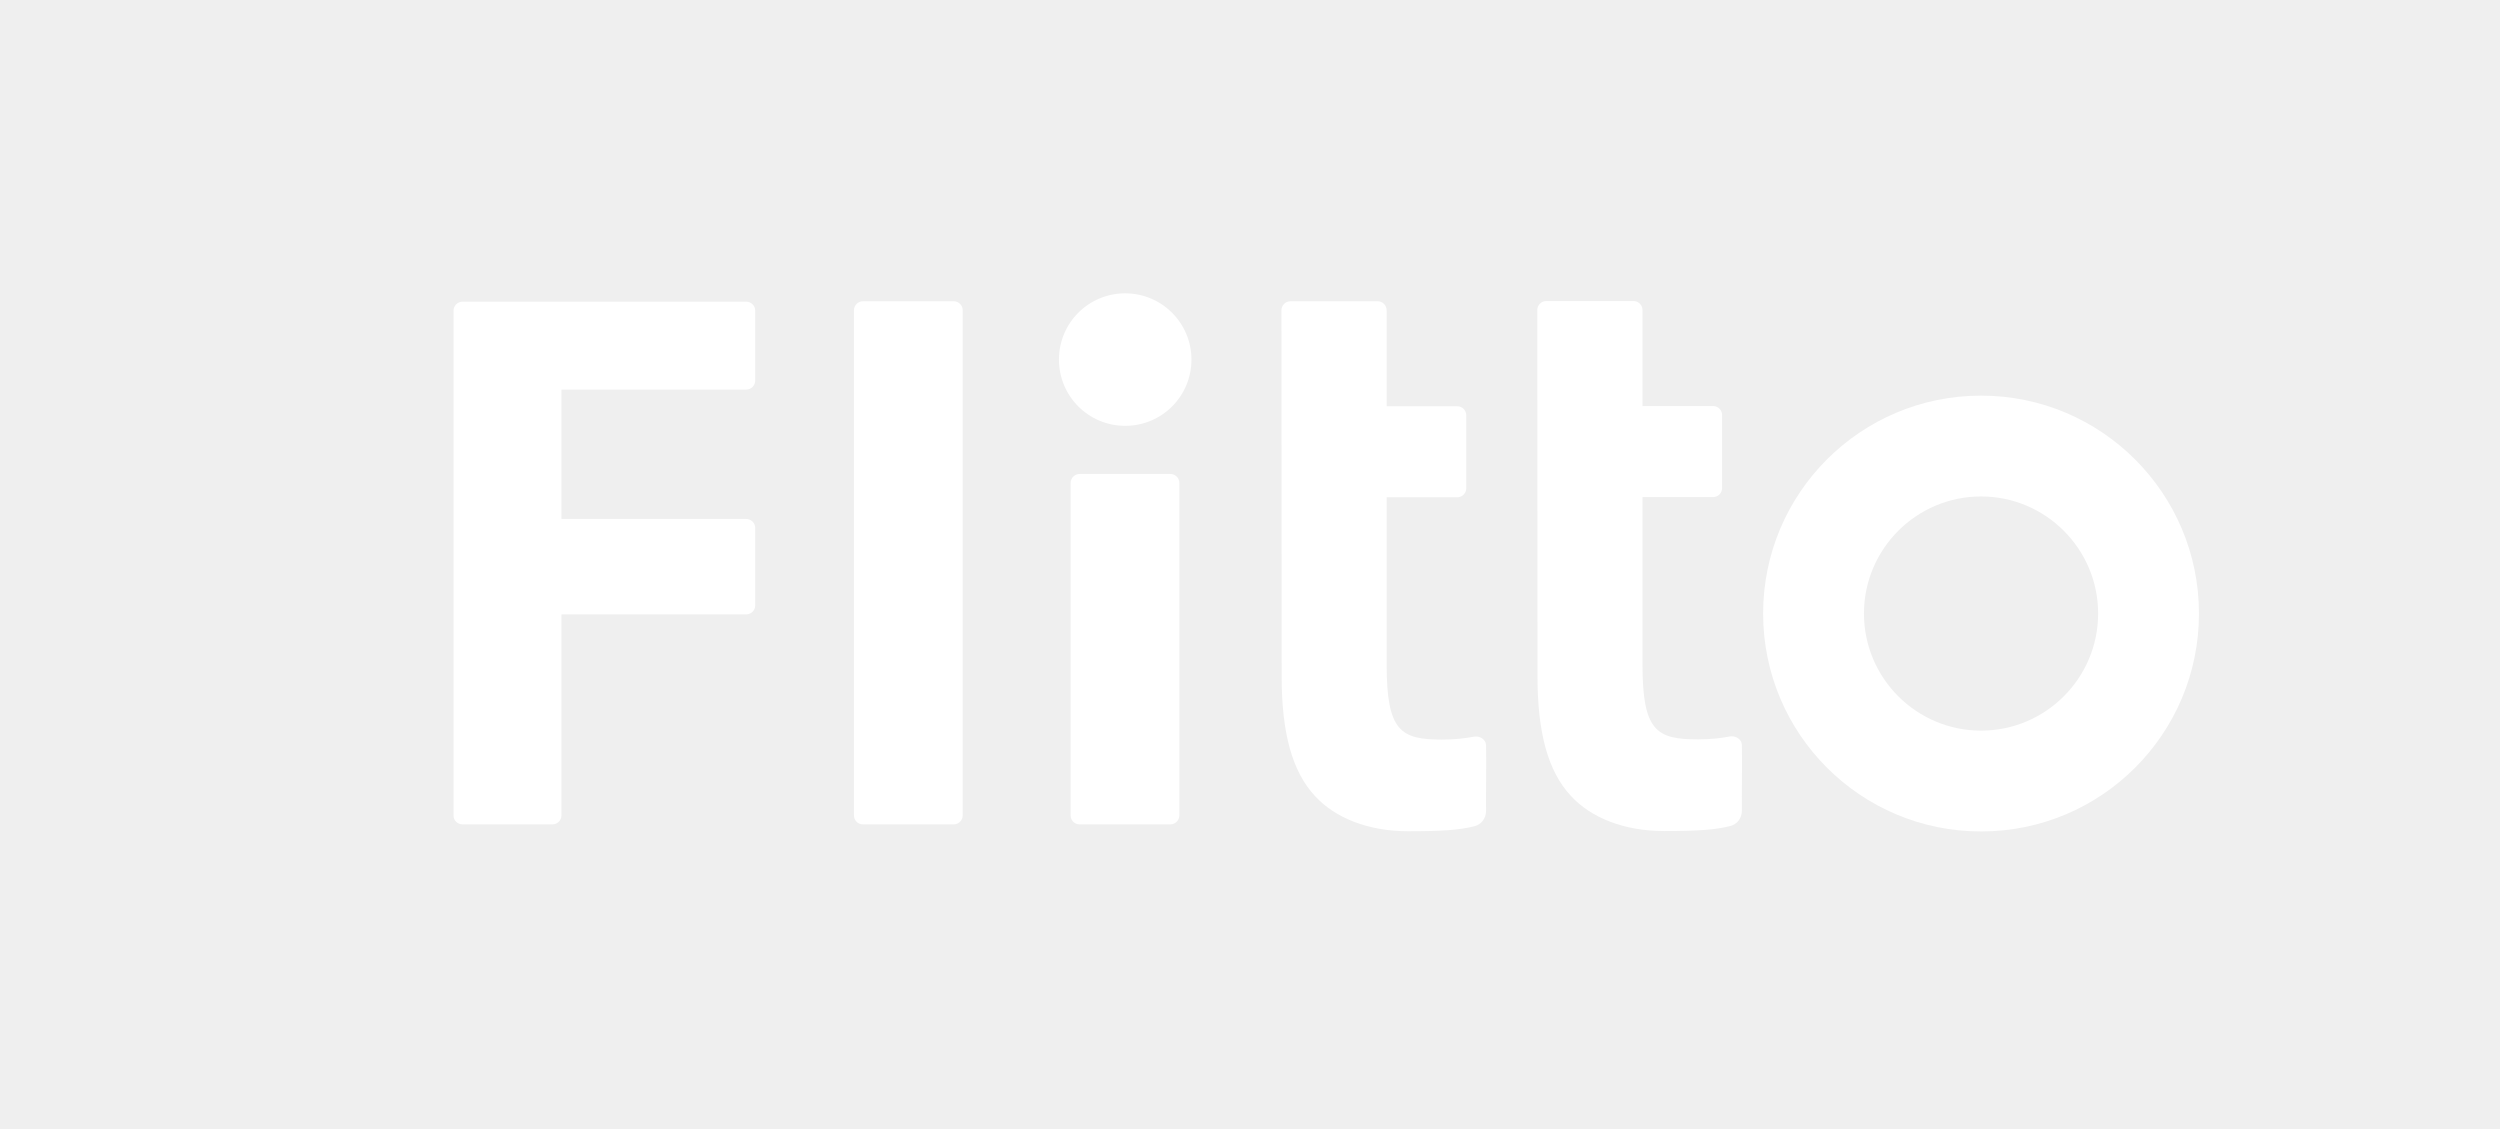 <?xml version="1.0" encoding="utf-8"?>
<!-- Generator: Adobe Illustrator 26.1.0, SVG Export Plug-In . SVG Version: 6.00 Build 0)  -->
<svg version="1.1" id="Layer_1" xmlns="http://www.w3.org/2000/svg" xmlns:xlink="http://www.w3.org/1999/xlink" x="0px" y="0px"
	 viewBox="0 0 1200 542" style="enable-background:new 0 0 1200 542;" xml:space="preserve">
<style type="text/css">
	.st0{fill:#EFEFEF;}
	.st1{fill:#FFFFFF;}
</style>
<g id="bg">
	<rect y="0" class="st0" width="1200" height="542"/>
</g>
<g id="wordmark">
	<g>
		<path class="st1" d="M571.9,172.6c0,17.6-14.2,31.8-31.8,31.8s-31.8-14.2-31.8-31.8s14.2-31.8,31.8-31.8S571.9,155.1,571.9,172.6z
			"/>
		<path class="st1" d="M222,395.7h43.2c2.4,0,4.3-2,4.3-4.3v-96.5h88.7c2.4,0,4.3-2,4.3-4.3v-37.2c0-2.4-2-4.3-4.3-4.3h-88.7V187
			h88.7c2.4,0,4.3-2,4.3-4.3v-33.6c0-2.4-2-4.3-4.3-4.3H222c-2.4,0-4.3,2-4.3,4.3v242.5C217.7,393.8,219.7,395.7,222,395.7"/>
		<path class="st1" d="M414.2,395.7h43.6c2.4,0,4.3-2,4.3-4.3V148.9c0-2.4-2-4.3-4.3-4.3h-43.6c-2.4,0-4.3,2-4.3,4.3v242.5
			C409.9,393.8,411.8,395.7,414.2,395.7z"/>
		<path class="st1" d="M518.2,395.7h43.6c2.4,0,4.3-2,4.3-4.3V231.8c0-2.4-2-4.3-4.3-4.3h-43.6c-2.4,0-4.3,2-4.3,4.3v159.6
			C513.9,393.8,515.8,395.7,518.2,395.7"/>
		<path class="st1" d="M950.9,189.9c-57.8,0-104.6,46.8-104.6,104.6s46.8,104.6,104.6,104.6s104.6-46.8,104.6-104.6
			S1008.6,189.9,950.9,189.9L950.9,189.9z M950.9,350.7c-31,0-56.2-25.2-56.2-56.2s25.2-56.2,56.2-56.2s56.2,25.2,56.2,56.2
			S981.9,350.7,950.9,350.7z"/>
		<path class="st1" d="M615.1,148.9c0-2.4,2-4.3,4.3-4.3h41.9c2.4,0,4.3,2,4.3,4.4v46h33.9c2.4,0,4.3,2,4.3,4.3v35.1
			c0,2.4-2,4.3-4.3,4.3h-33.9V319c0,32,6.7,36,26.6,36c6.1,0,11.2-0.6,15.3-1.4c2.7-0.5,5.7,1.3,5.8,4c0.2,7.7-0.1,23.8,0,31.7
			c0,3.5-2.3,6.5-5.6,7.3c-7.2,1.8-15.1,2.4-31.8,2.4c-19,0-35-6.3-44.7-16.9c-11-11.8-16-30.4-16-57.3L615.1,148.9L615.1,148.9z"/>
		<path class="st1" d="M737.9,148.8c0-2.4,2-4.3,4.3-4.3h41.9c2.4,0,4.3,2,4.3,4.3v46.1h33.9c2.4,0,4.3,2,4.3,4.3v35.1
			c0,2.4-2,4.3-4.3,4.3h-33.9v80.3c0,32,6.7,36,26.6,36c6.1,0,11.2-0.6,15.3-1.4c2.7-0.5,5.7,1.3,5.8,4c0.2,7.7-0.1,23.8,0,31.7
			c0,3.5-2.3,6.5-5.6,7.3c-7.2,1.8-15.1,2.4-31.8,2.4c-19,0-35-6.3-44.7-16.9c-11-11.8-16-30.4-16-57.3L737.9,148.8L737.9,148.8z"/>
	</g>
</g>
</svg>
